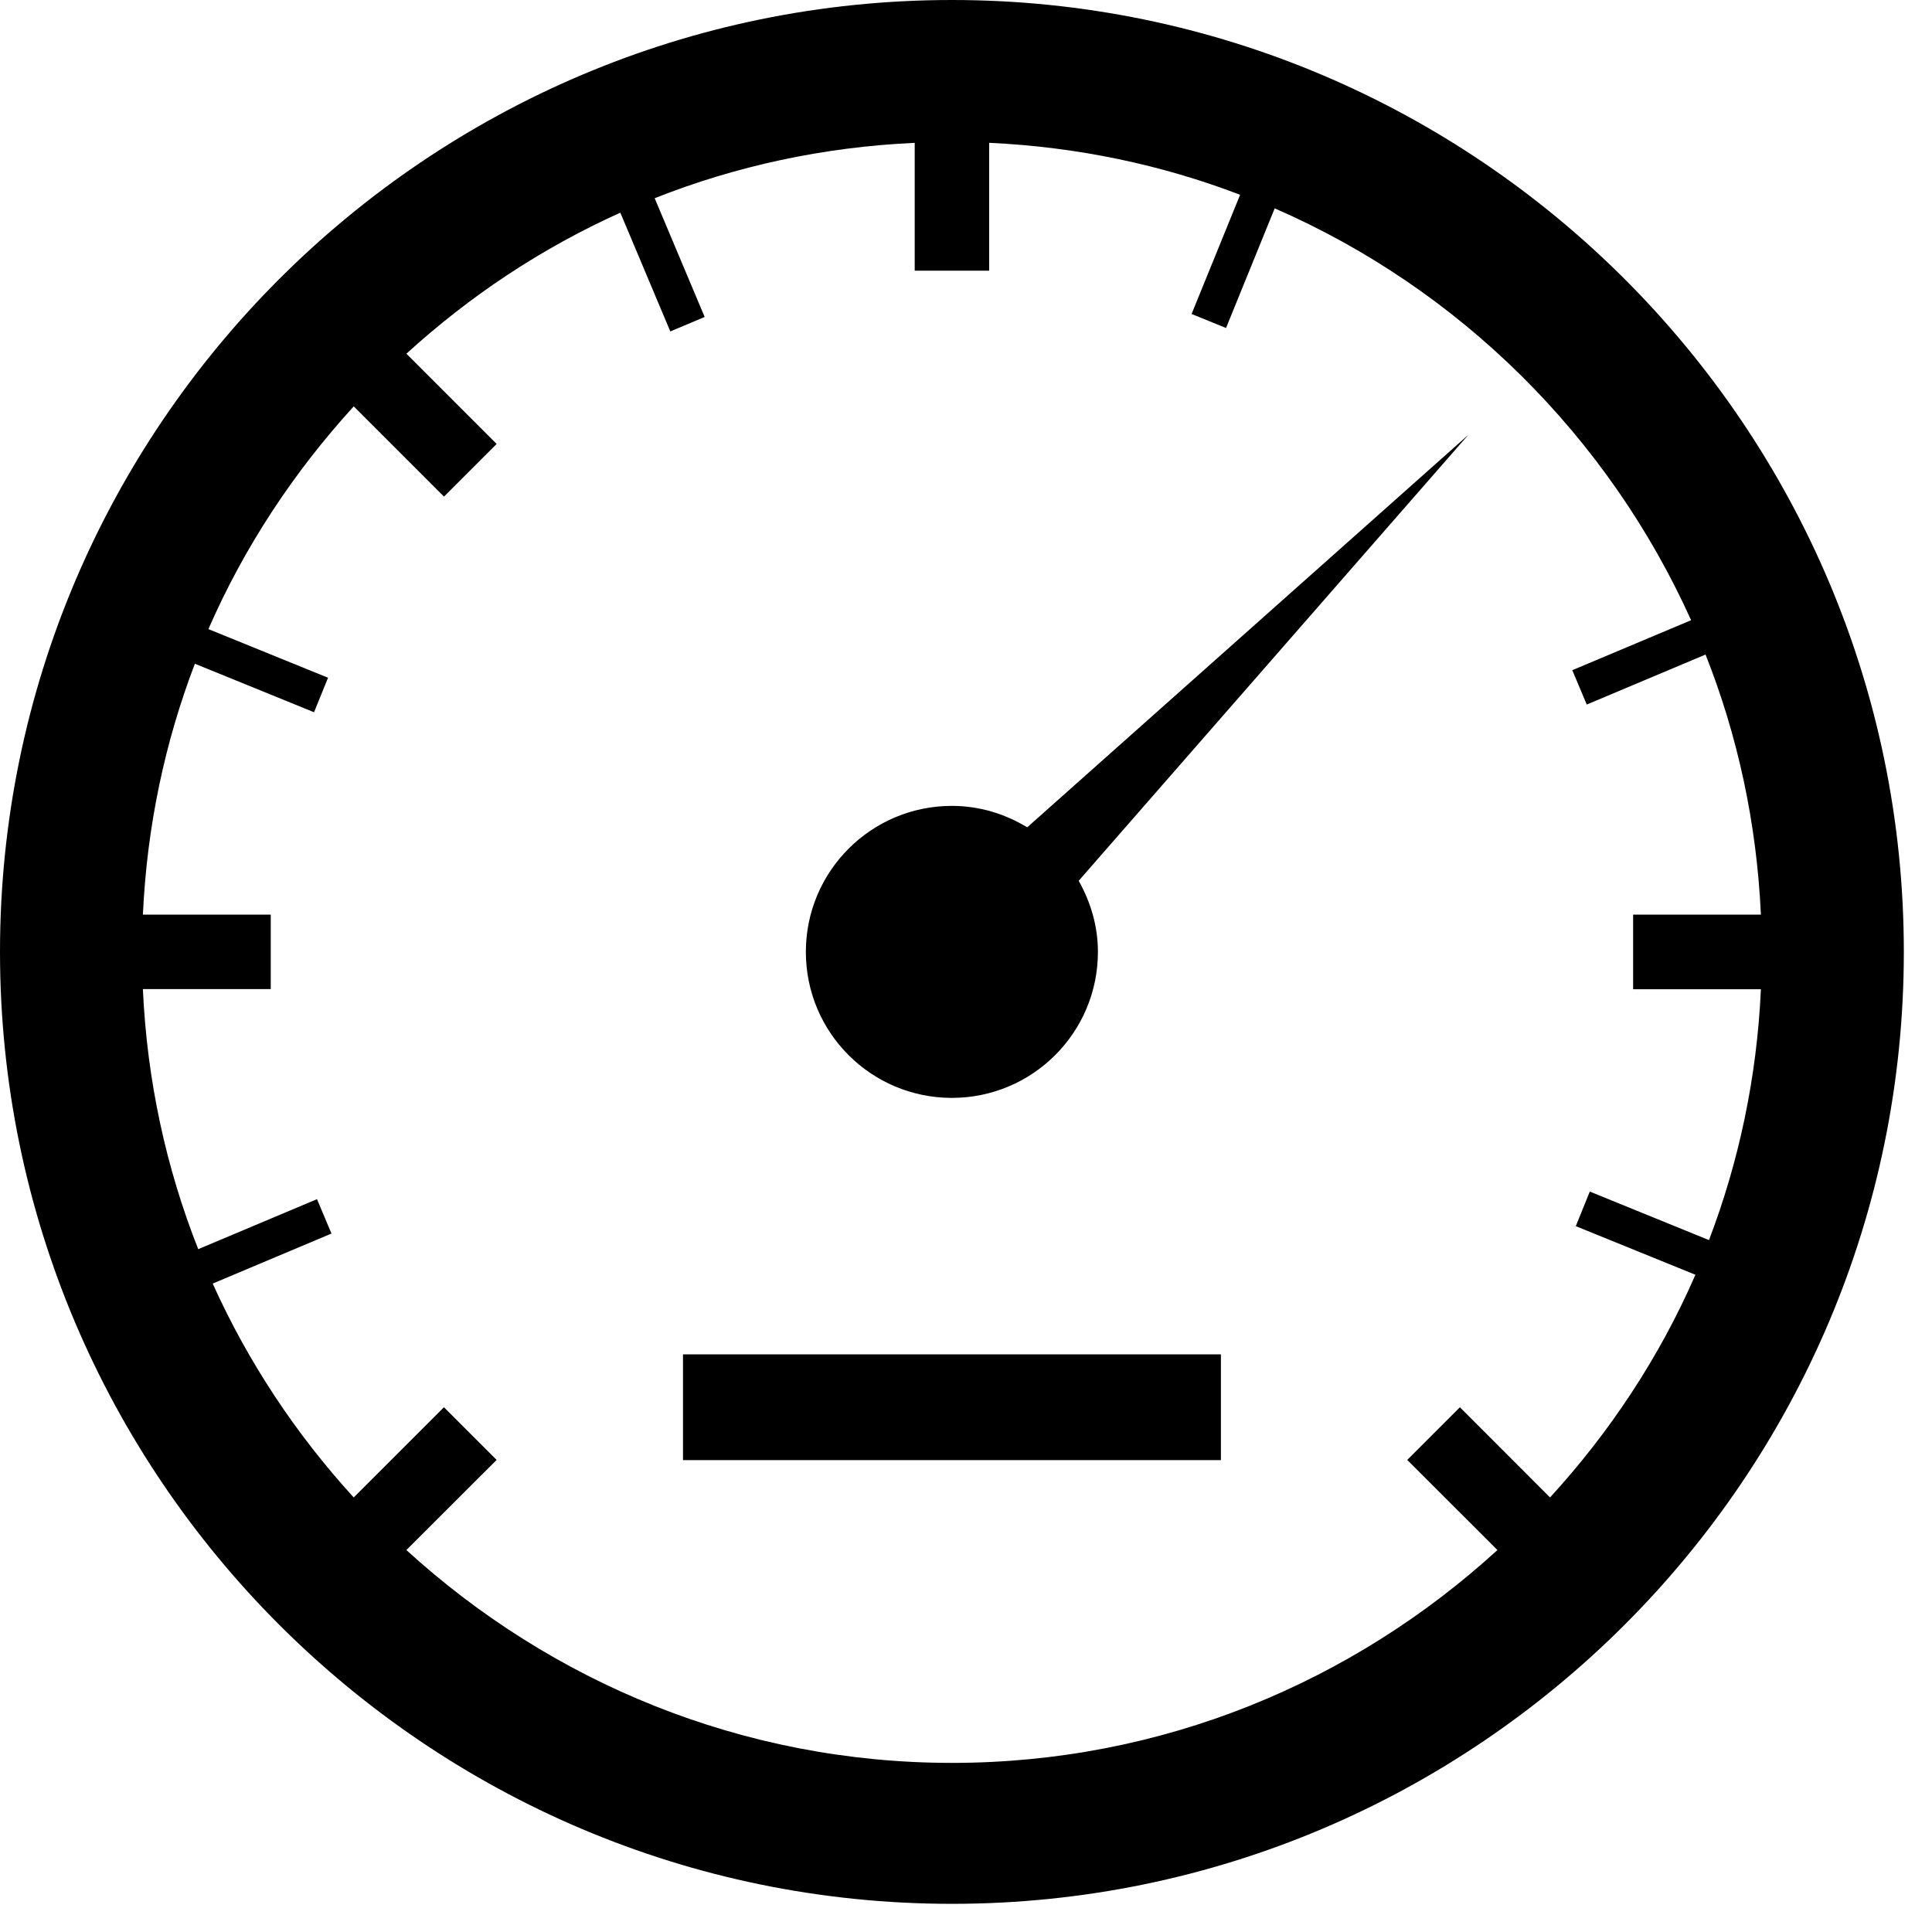 <?xml version="1.0" encoding="UTF-8" standalone="no"?>
<svg width="64px" height="64px" viewBox="0 0 64 64" version="1.1" xmlns="http://www.w3.org/2000/svg" xmlns:xlink="http://www.w3.org/1999/xlink" xmlns:sketch="http://www.bohemiancoding.com/sketch/ns">
    <!-- Generator: Sketch 3.3.3 (12081) - http://www.bohemiancoding.com/sketch -->
    <title>vehicle92</title>
    <desc>Created with Sketch.</desc>
    <defs></defs>
    <g id="Page-1" stroke="none" stroke-width="1" fill="none" fill-rule="evenodd" sketch:type="MSPage">
        <g id="Desktop" sketch:type="MSArtboardGroup" transform="translate(-888, -2798)" fill="#000000">
            <g id="vehicle92" sketch:type="MSLayerGroup" transform="translate(888, 2798)">
                <path d="M34.028,27.406 L48.642,14.403 L35.733,29.177 C36.126,29.877 36.37,30.673 36.37,31.533 C36.37,34.207 34.202,36.369 31.532,36.369 C28.86,36.369 26.695,34.207 26.695,31.533 C26.695,28.861 28.86,26.696 31.532,26.696 C32.452,26.696 33.297,26.964 34.028,27.406 L34.028,27.406 Z M63.067,31.533 C63.067,48.92 48.921,63.067 31.534,63.067 C14.147,63.067 0,48.92 0,31.533 C0,14.146 14.147,0 31.534,0 C48.921,0 63.067,14.146 63.067,31.533 L63.067,31.533 Z M56.163,42.228 L52.2,40.618 L52.664,39.472 L56.612,41.08 C57.606,38.476 58.2,35.684 58.332,32.769 L54.099,32.769 L54.099,30.298 L58.332,30.298 C58.193,27.268 57.565,24.372 56.498,21.683 L52.563,23.339 L52.084,22.201 L56.02,20.545 C53.278,14.461 48.351,9.572 42.226,6.902 L40.614,10.865 L39.473,10.401 L41.08,6.453 C38.482,5.457 35.682,4.865 32.767,4.731 L32.767,8.966 L30.301,8.966 L30.301,4.732 C27.271,4.87 24.375,5.501 21.687,6.566 L23.343,10.5 L22.205,10.979 L20.549,7.045 C17.936,8.222 15.554,9.809 13.463,11.717 L16.452,14.706 L14.707,16.451 L11.718,13.462 C9.737,15.631 8.094,18.112 6.904,20.84 L10.867,22.451 L10.403,23.594 L6.456,21.987 C5.46,24.589 4.867,27.383 4.734,30.298 L8.969,30.298 L8.969,32.765 L4.733,32.765 C4.871,35.796 5.502,38.691 6.567,41.38 L10.501,39.724 L10.98,40.863 L7.046,42.52 C8.223,45.133 9.809,47.515 11.717,49.605 L14.706,46.617 L16.451,48.362 L13.462,51.347 C18.238,55.708 24.571,58.398 31.534,58.398 C38.496,58.398 44.823,55.718 49.604,51.347 L46.616,48.362 L48.361,46.617 L51.347,49.605 C53.332,47.438 54.975,44.955 56.163,42.228 L56.163,42.228 Z M22.625,48.368 L40.444,48.368 L40.444,44.864 L22.625,44.864 L22.625,48.368 L22.625,48.368 Z" id="Shape" sketch:type="MSShapeGroup"></path>
            </g>
        </g>
    </g>
</svg>